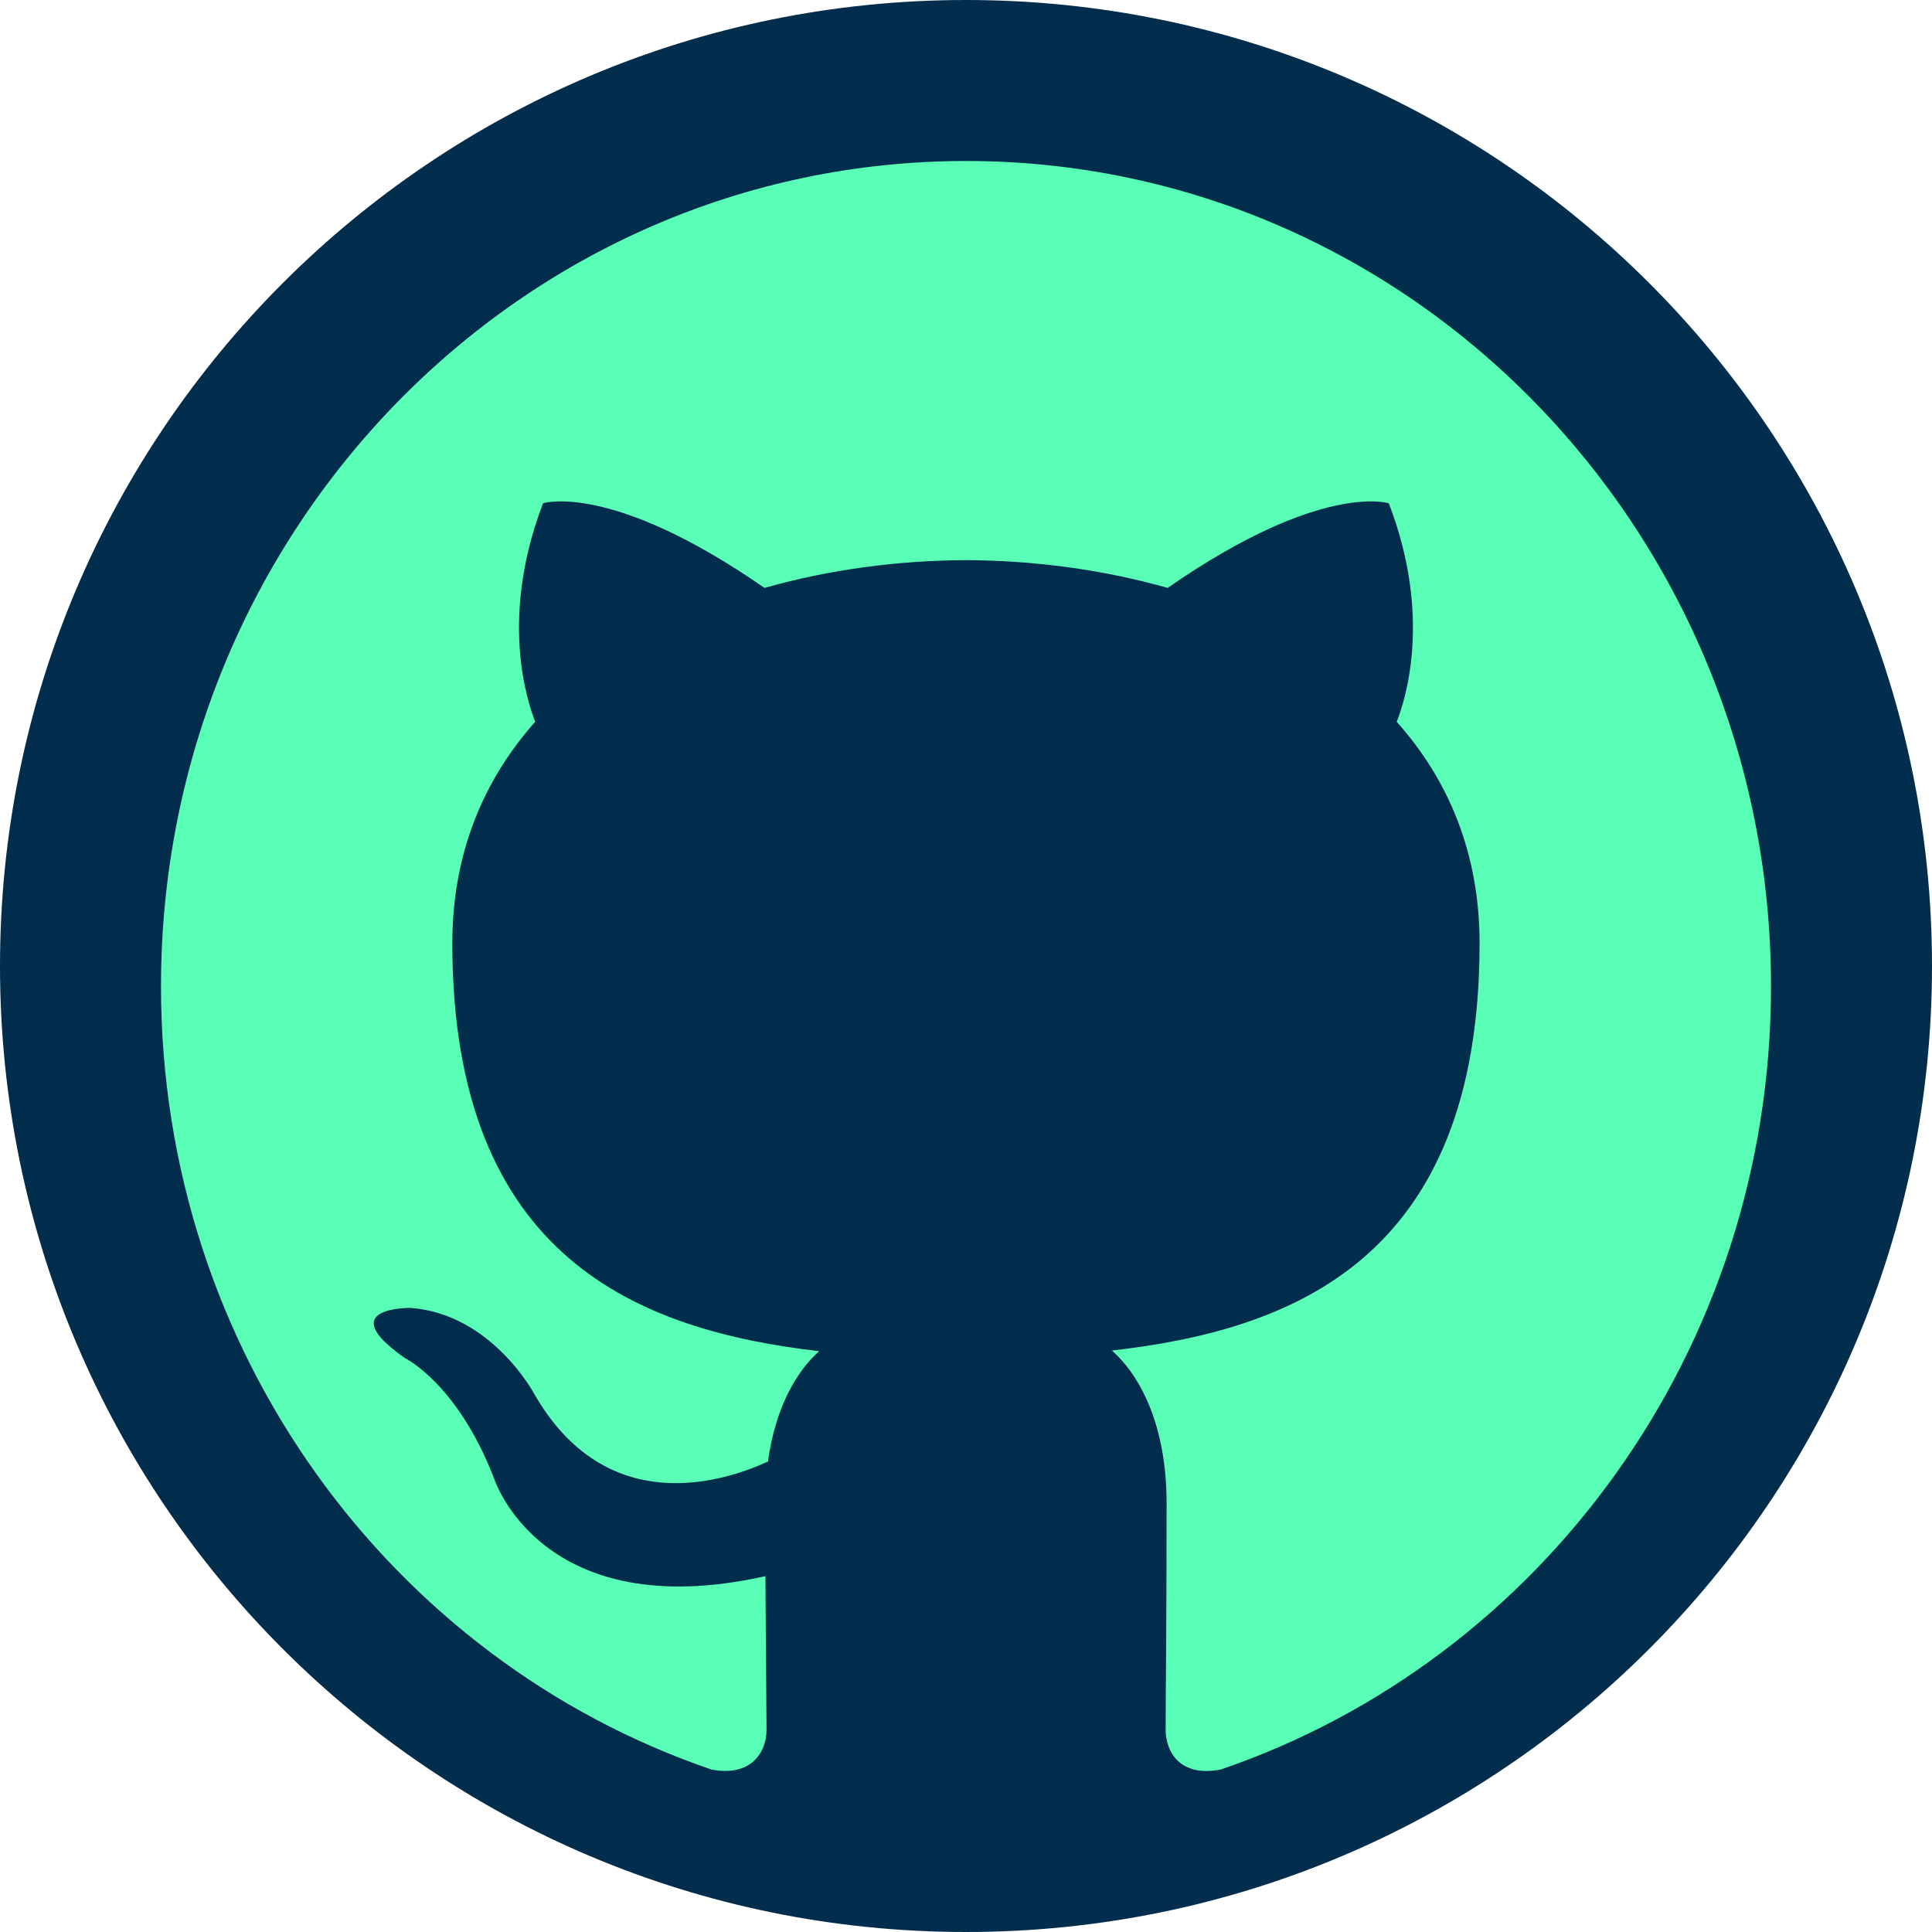 <svg width="60" height="60" viewBox="0 0 60 60" fill="none" xmlns="http://www.w3.org/2000/svg">
<g clip-path="url(#clip0_23_27)">
<path d="M60 30C60 13.431 46.569 0 30 0C13.431 0 0 13.431 0 30C0 46.569 13.431 60 30 60C46.569 60 60 46.569 60 30Z" fill="#032D4C"/>
<path fill-rule="evenodd" clip-rule="evenodd" d="M30 5C43.807 5 55 16.475 55 30.632C55 41.955 47.845 51.56 37.917 54.952C36.65 55.205 36.2 54.404 36.2 53.722C36.2 52.877 36.23 50.117 36.23 46.687C36.23 44.297 35.43 42.737 34.532 41.942C40.1 41.307 45.95 39.139 45.95 29.294C45.95 26.494 44.98 24.21 43.375 22.415C43.635 21.767 44.492 19.16 43.13 15.63C43.13 15.63 41.035 14.943 36.263 18.258C34.265 17.691 32.125 17.405 30 17.395C27.875 17.405 25.738 17.691 23.742 18.258C18.965 14.943 16.865 15.63 16.865 15.63C15.508 19.16 16.365 21.767 16.622 22.415C15.025 24.21 14.047 26.494 14.047 29.294C14.047 39.114 19.885 41.315 25.438 41.963C24.723 42.603 24.075 43.732 23.85 45.389C22.425 46.044 18.805 47.178 16.575 43.261C16.575 43.261 15.252 40.798 12.742 40.618C12.742 40.618 10.305 40.585 12.572 42.175C12.572 42.175 14.21 42.963 15.348 45.925C15.348 45.925 16.815 50.5 23.77 48.95C23.782 51.093 23.805 53.112 23.805 53.722C23.805 54.399 23.345 55.192 22.098 54.955C12.162 51.567 5 41.957 5 30.632C5 16.475 16.195 5 30 5Z" fill="#5AFFB7"/>
</g>
<defs>
<clipPath id="clip0_23_27">
<rect width="60" height="60" fill="white"/>
</clipPath>
</defs>
</svg>
